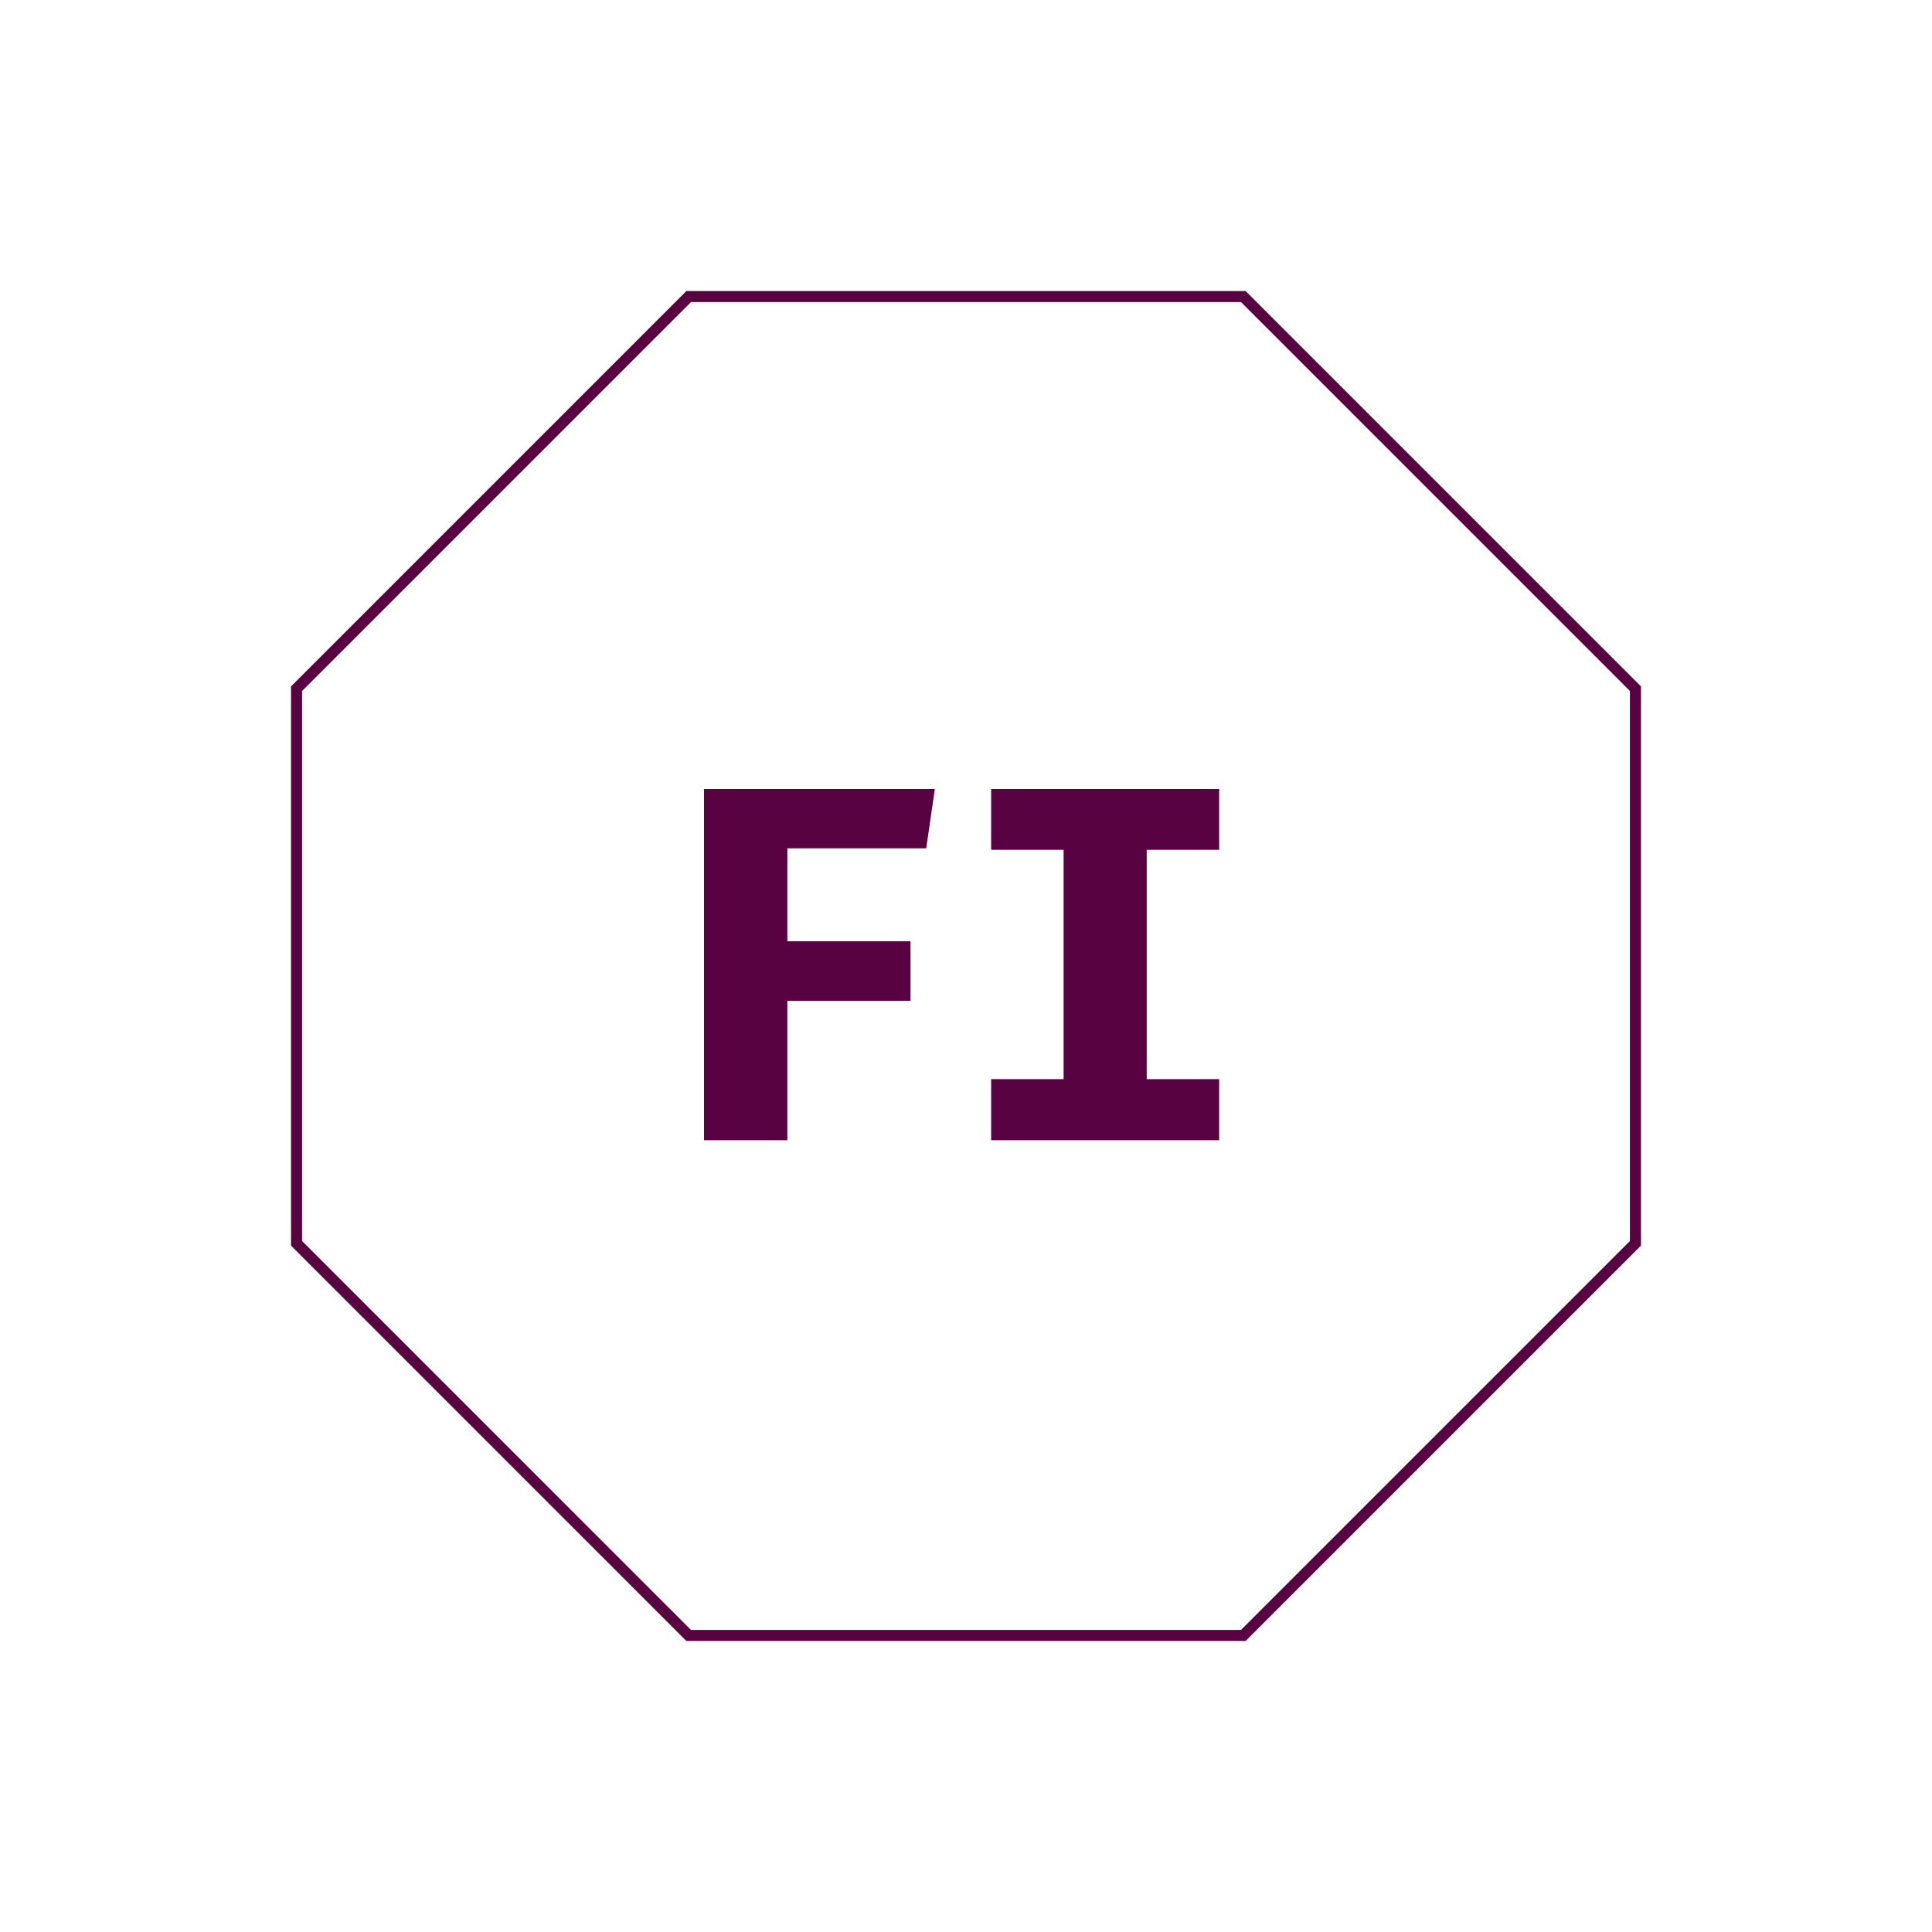 <svg width="122" height="122" viewBox="0 0 122 122" fill="none" xmlns="http://www.w3.org/2000/svg">
<path d="M18.726 43.49L43.489 18.726L78.51 18.726L103.274 43.49L103.274 78.51L78.51 103.274L43.489 103.274L18.726 78.51L18.726 43.49Z" stroke="#580241" stroke-width="0.699"/>
<path d="M49.72 53.568V59.44H57.496V63.2H49.72V72H44.456V49.824H59.032L58.488 53.568H49.72ZM76.987 49.824V53.664H72.412V68.144H76.987V72H62.587V68.144H67.163V53.664H62.587V49.824H76.987Z" fill="#580241"/>
</svg>
